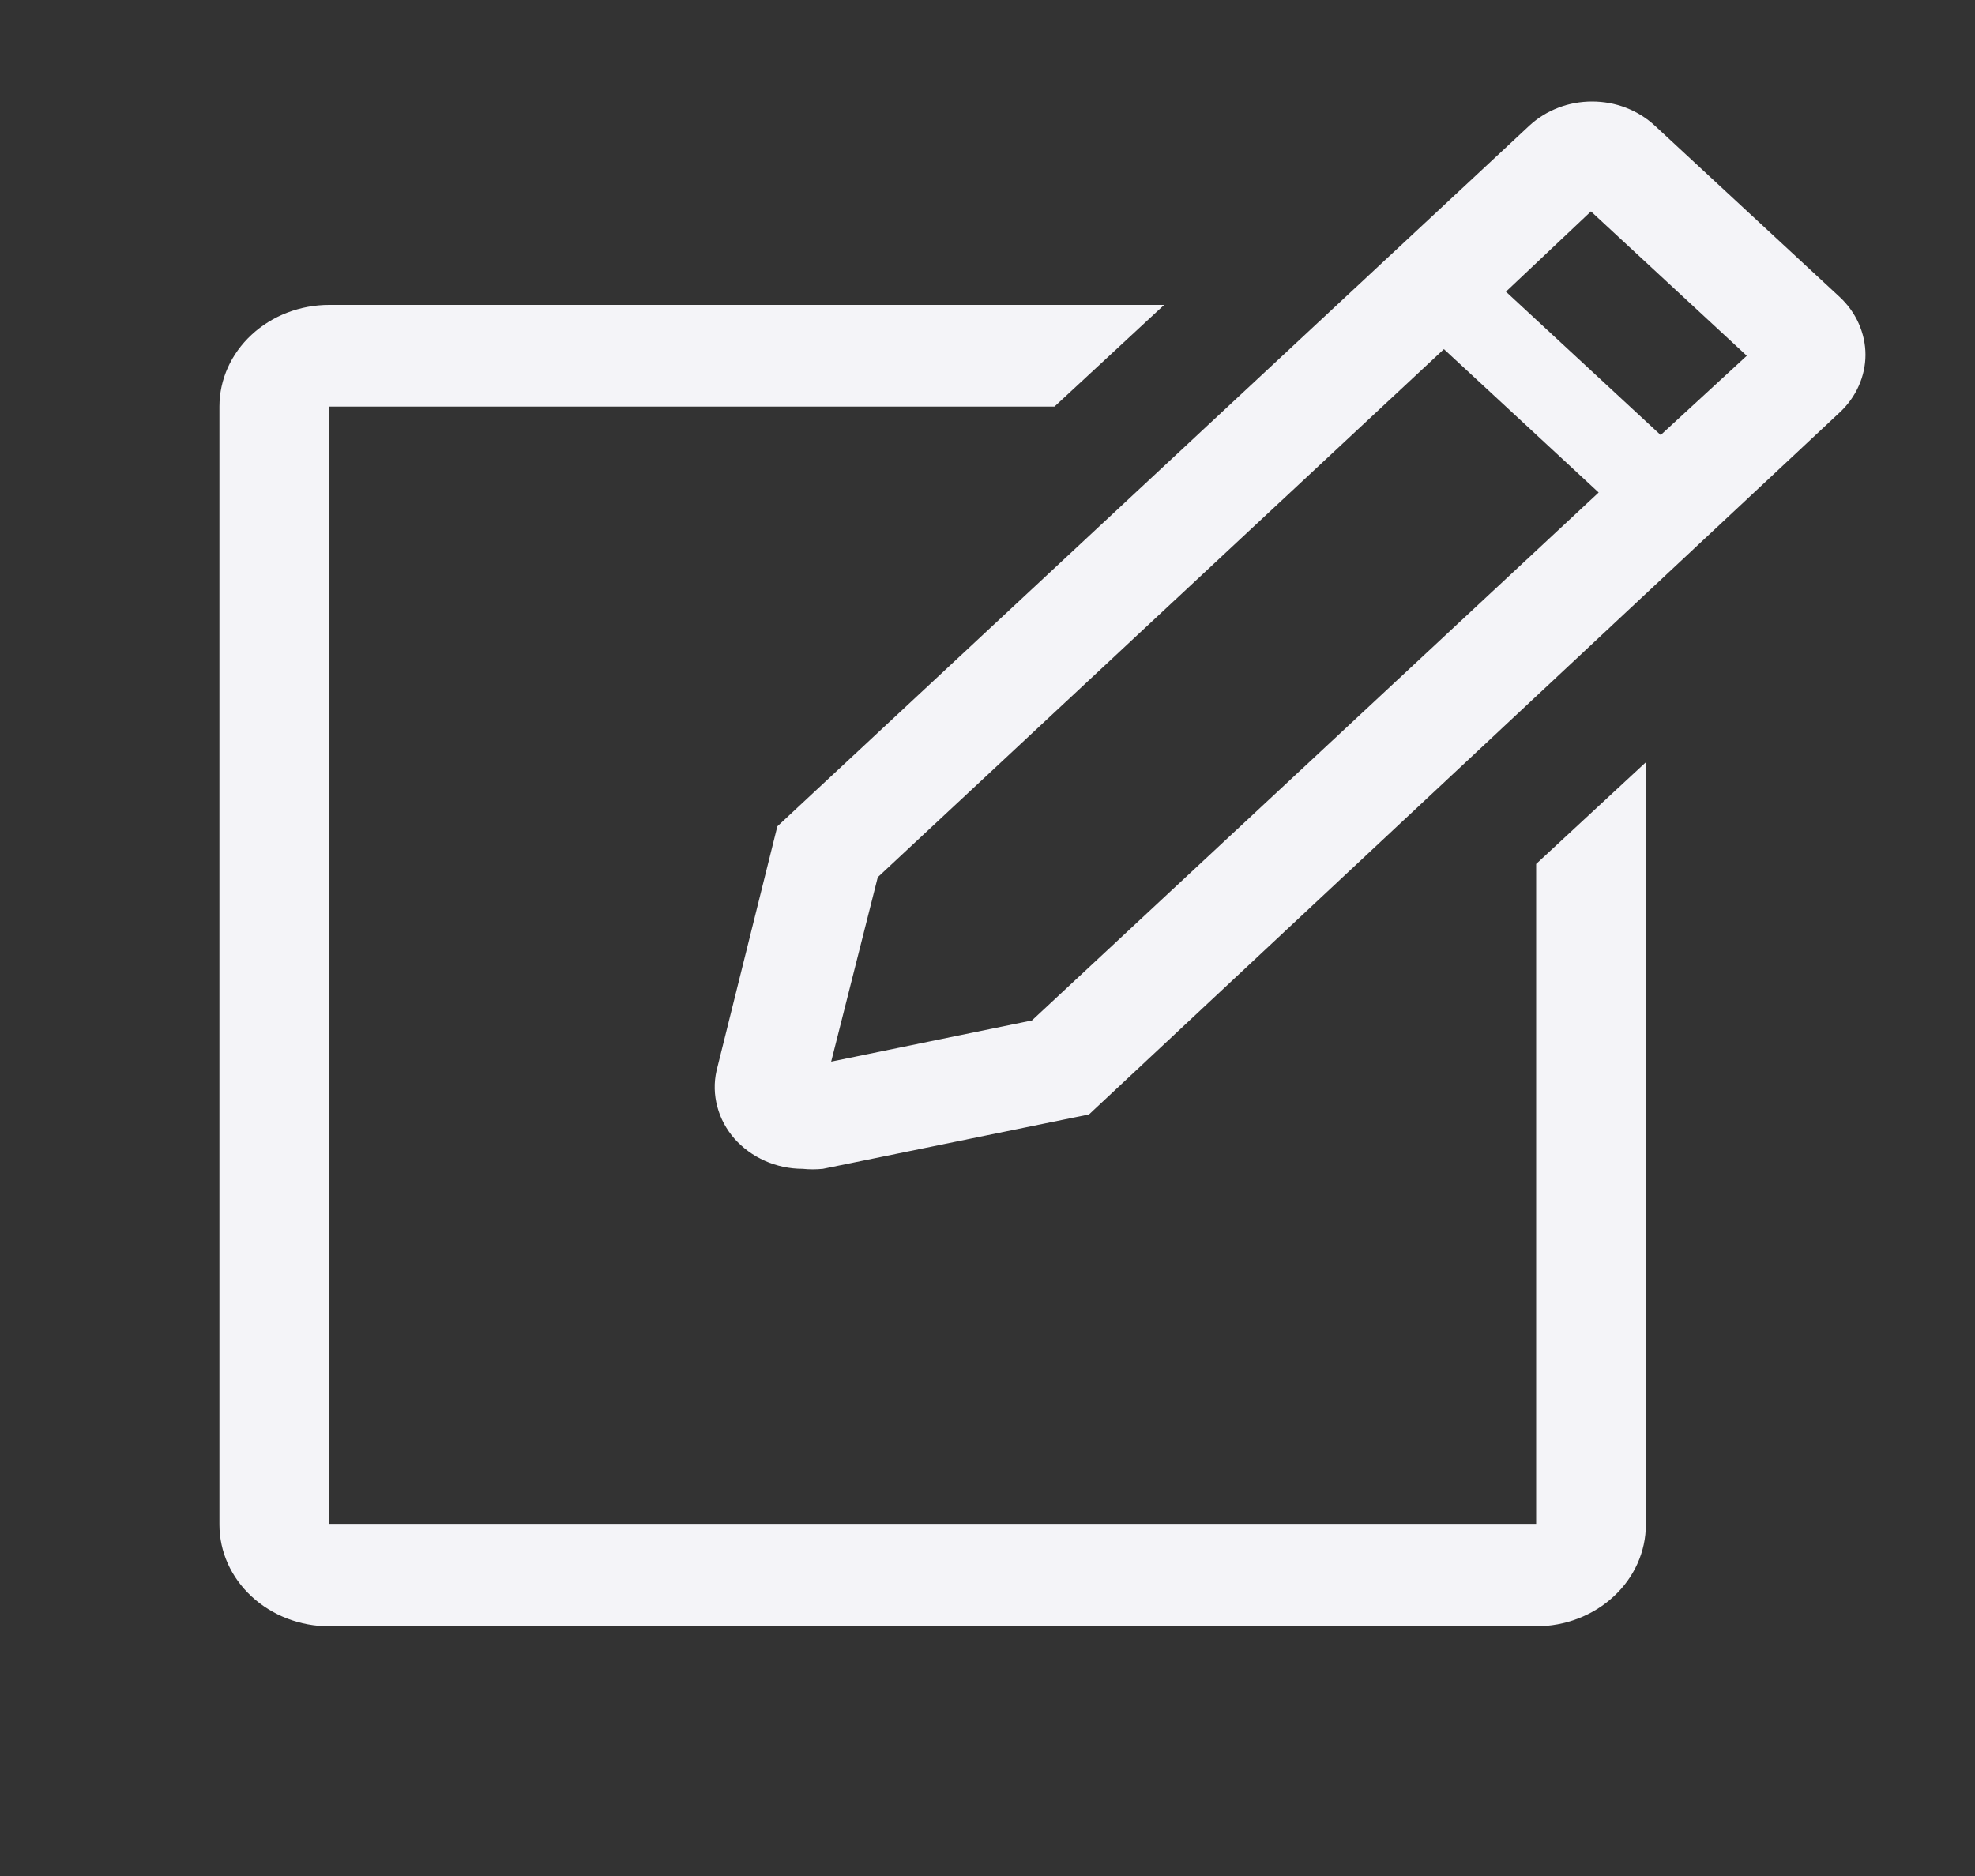 <svg width="20" height="19" viewBox="0 0 20 19" fill="none" xmlns="http://www.w3.org/2000/svg">
<rect x="0" y="0" width="20" height="19" fill="#333333" stroke="none"/>
<path d="M18.628 3.006L16.756 1.271C16.673 1.194 16.574 1.133 16.465 1.091C16.357 1.049 16.24 1.028 16.122 1.028C16.005 1.028 15.888 1.049 15.78 1.091C15.671 1.133 15.572 1.194 15.489 1.271L7.872 8.369L7.256 10.845C7.229 10.965 7.232 11.089 7.264 11.208C7.295 11.327 7.355 11.438 7.438 11.533C7.522 11.627 7.627 11.704 7.746 11.757C7.865 11.81 7.996 11.838 8.128 11.838C8.196 11.845 8.265 11.845 8.333 11.838L11.028 11.287L18.628 4.179C18.711 4.102 18.777 4.011 18.822 3.91C18.867 3.81 18.891 3.702 18.891 3.593C18.891 3.484 18.867 3.376 18.822 3.275C18.777 3.174 18.711 3.083 18.628 3.006ZM10.45 10.335L8.417 10.752L8.889 8.884L14.622 3.536L16.189 4.988L10.45 10.335ZM16.817 4.406L15.25 2.954L16.111 2.141L17.689 3.603L16.817 4.406Z" fill="#F4F4F8"/>
<path d="M15.556 15.441H3.333V4.118H10.678L11.789 3.088H3.333C3.039 3.088 2.756 3.197 2.548 3.39C2.339 3.583 2.222 3.845 2.222 4.118V15.441C2.222 15.714 2.339 15.976 2.548 16.169C2.756 16.362 3.039 16.471 3.333 16.471H15.556C15.85 16.471 16.133 16.362 16.341 16.169C16.55 15.976 16.667 15.714 16.667 15.441V7.72L15.556 8.75V15.441Z" fill="#F4F4F8"/>
</svg>
